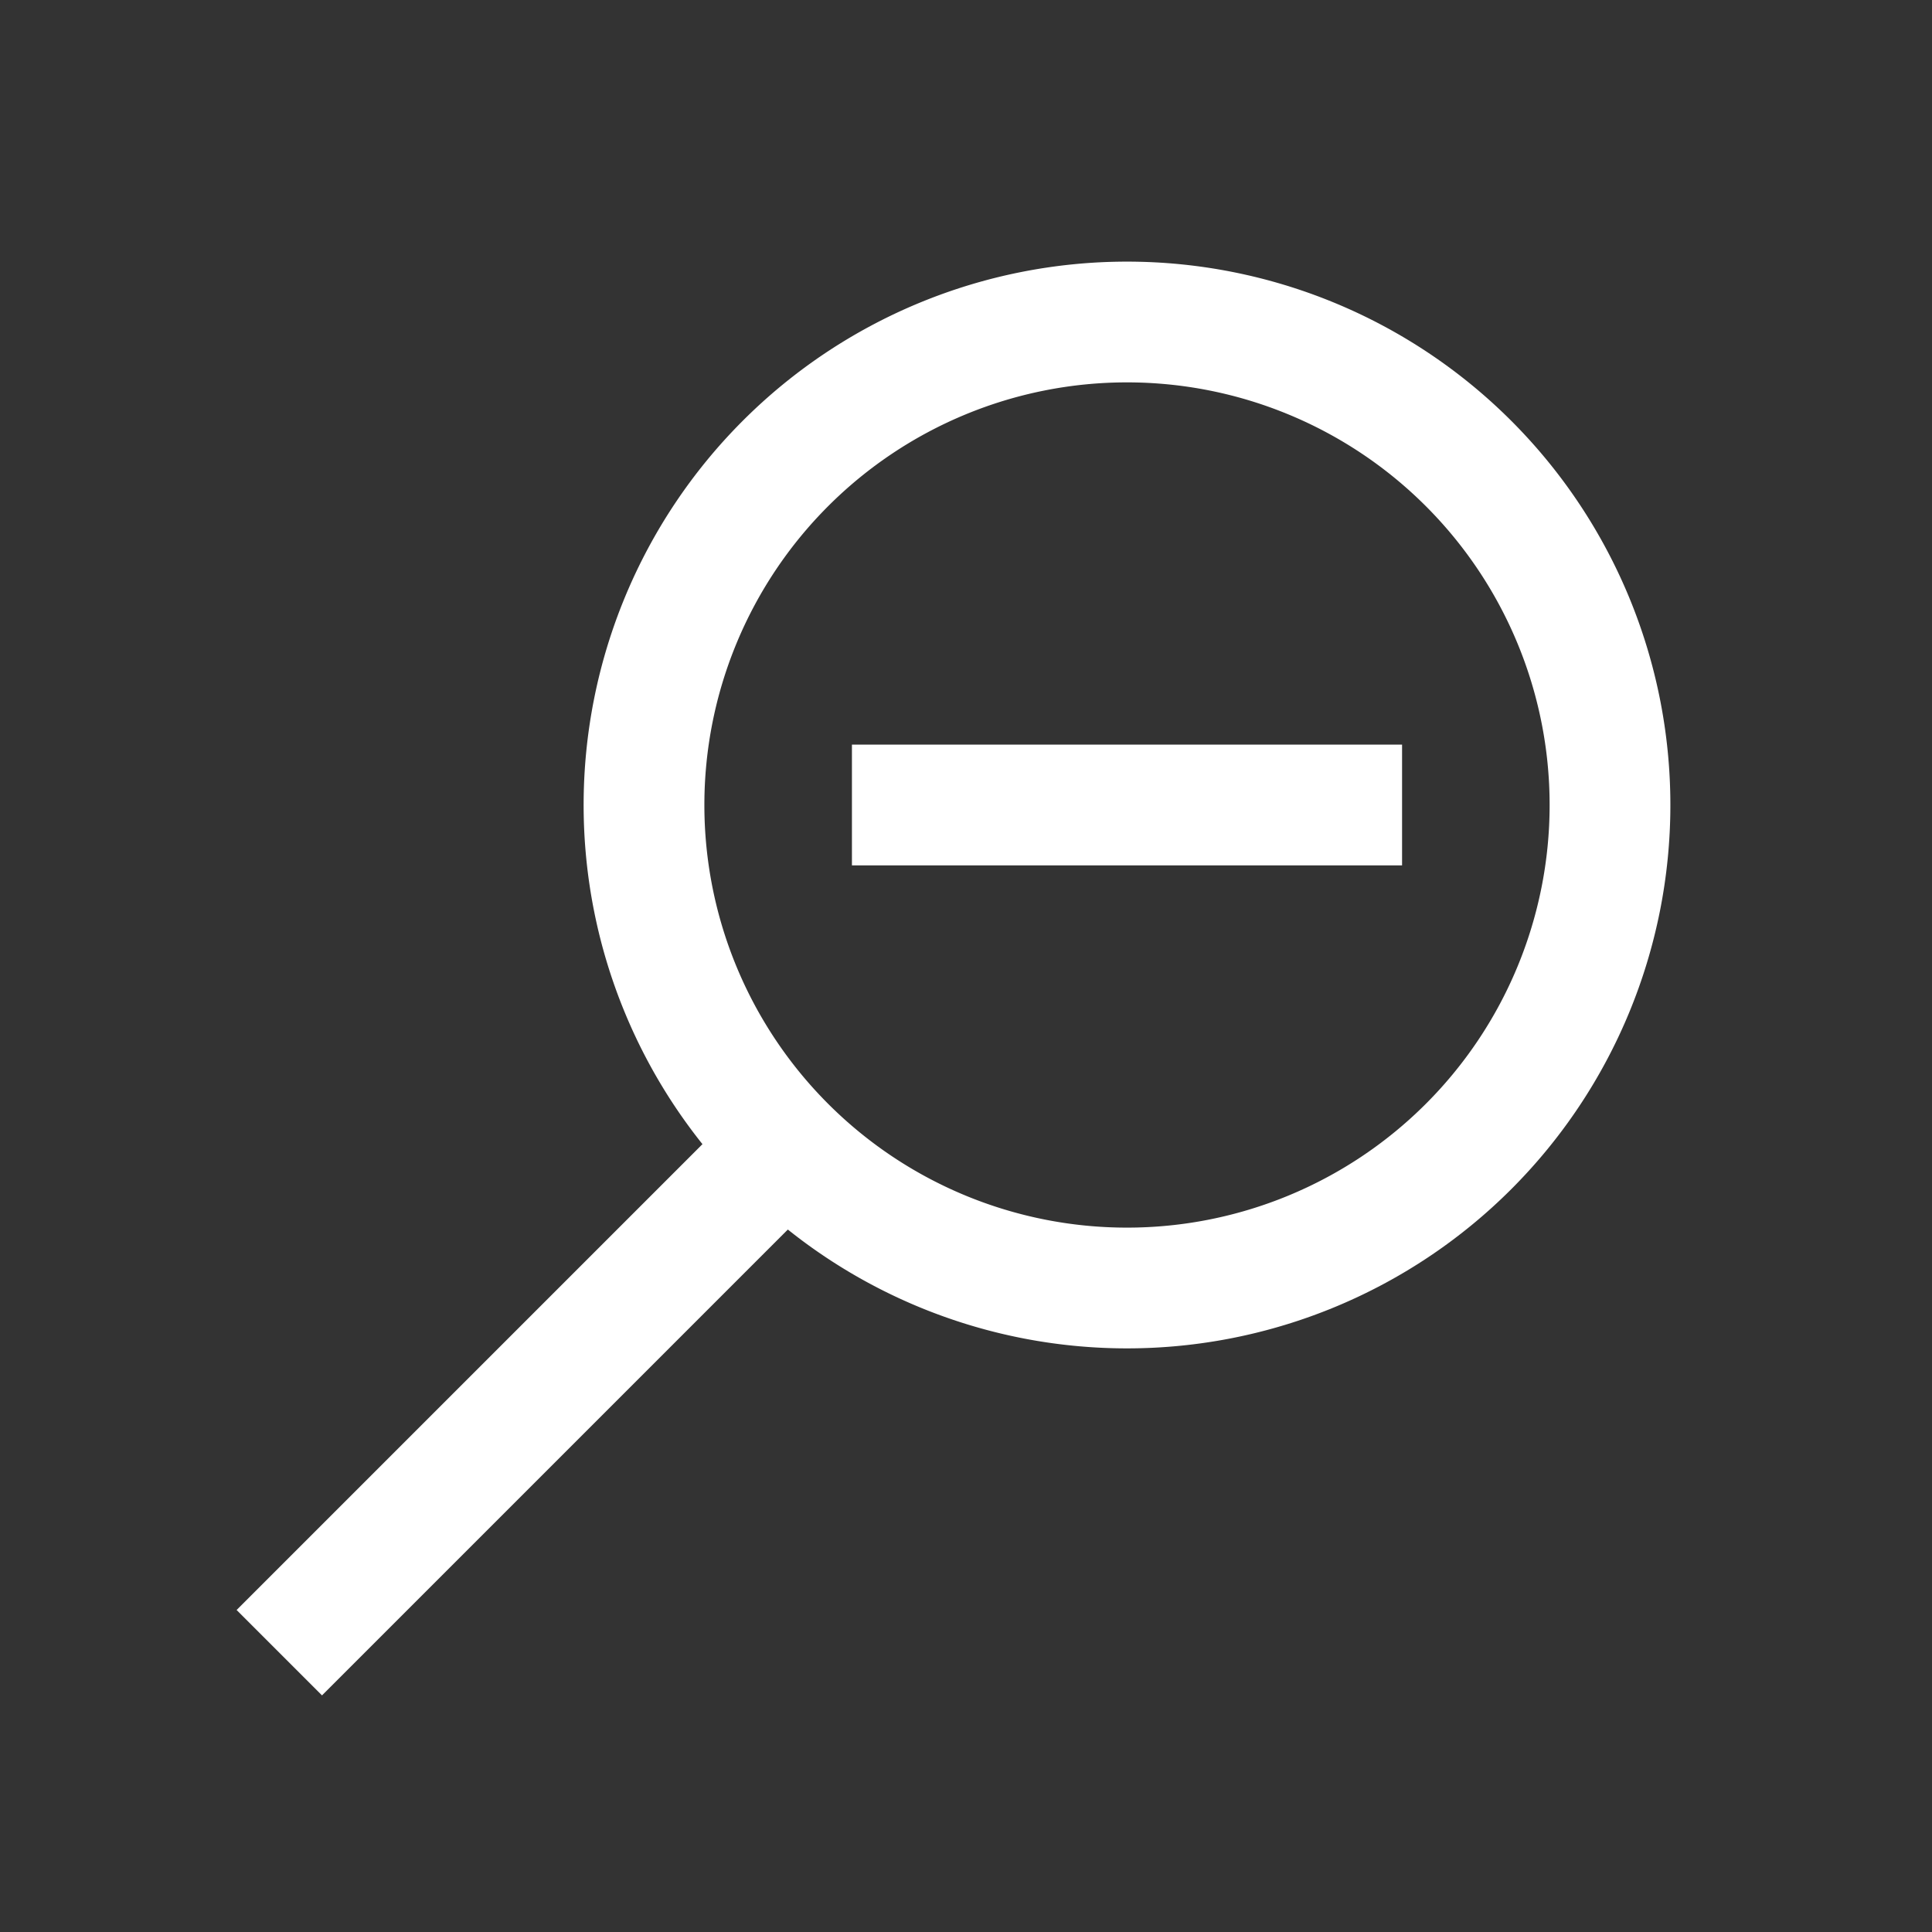 <svg xmlns="http://www.w3.org/2000/svg" width="48" height="48" viewBox="0 0 24 24" aria-labelledby="zoomOutIconTitle" stroke="#fff" stroke-width="1.5" stroke-linecap="square" fill="none" color="#fff"><rect x="0" y="0" width="24" height="24" fill="#333333" stroke="none"/><path d="M14 16a6 6 0 110-12 6 6 0 010 12zm2.667-6h-5.334M4 20l5.588-5.588"/></svg>